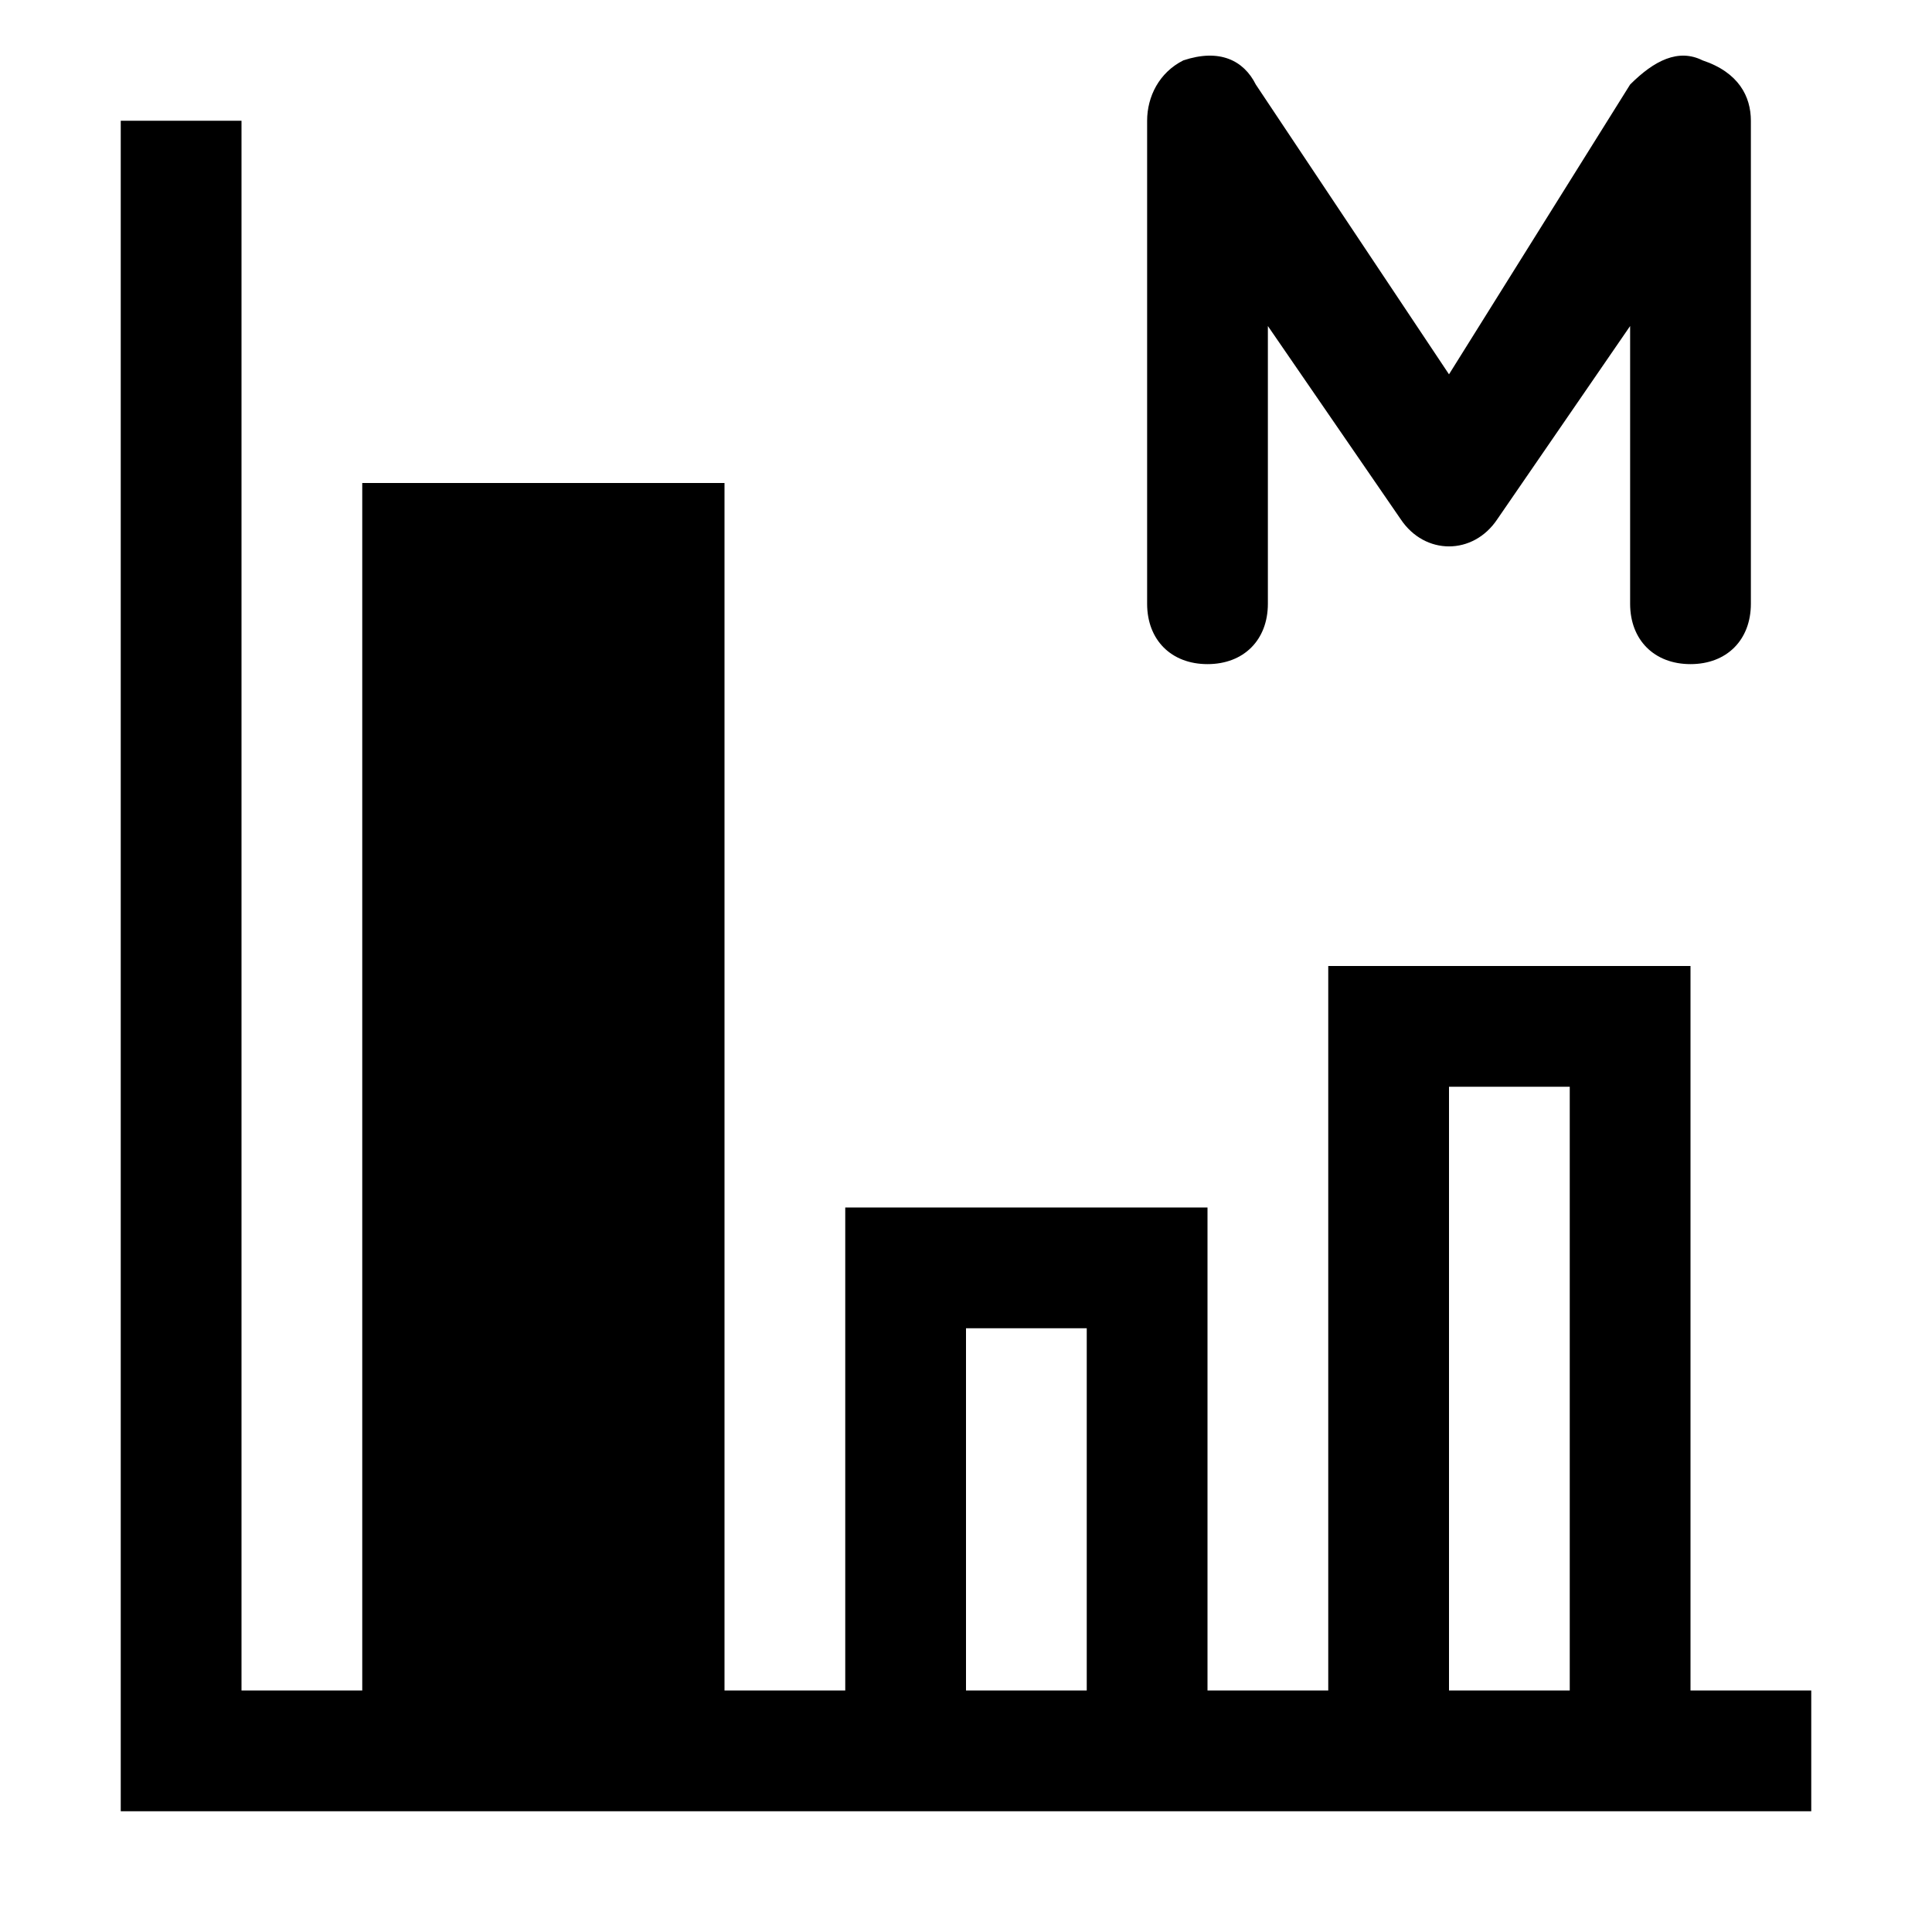<svg width="16" height="16" viewBox="0 0 16 16" fill="none" xmlns="http://www.w3.org/2000/svg">
<path d="M10 5.5C10.3 5.5 10.5 5.3 10.5 5V2.7L11.6 4.3C11.8 4.6 12.2 4.6 12.4 4.3L13.5 2.7V5C13.5 5.3 13.7 5.5 14 5.5C14.3 5.5 14.5 5.3 14.5 5V1C14.5 0.8 14.4 0.6 14.1 0.5C13.9 0.4 13.7 0.5 13.5 0.7L12 3.1L10.4 0.7C10.3 0.5 10.1 0.4 9.8 0.5C9.6 0.6 9.5 0.8 9.5 1V5C9.5 5.3 9.7 5.5 10 5.5Z" fill="black"/>
<path d="M14 14V8H11V14H10V10H7V14H6V4H3V14H2V1H1V15H15V14H14ZM9 14H8V11H9V14ZM13 14H12V9H13V14Z" fill="black"/>
</svg>
